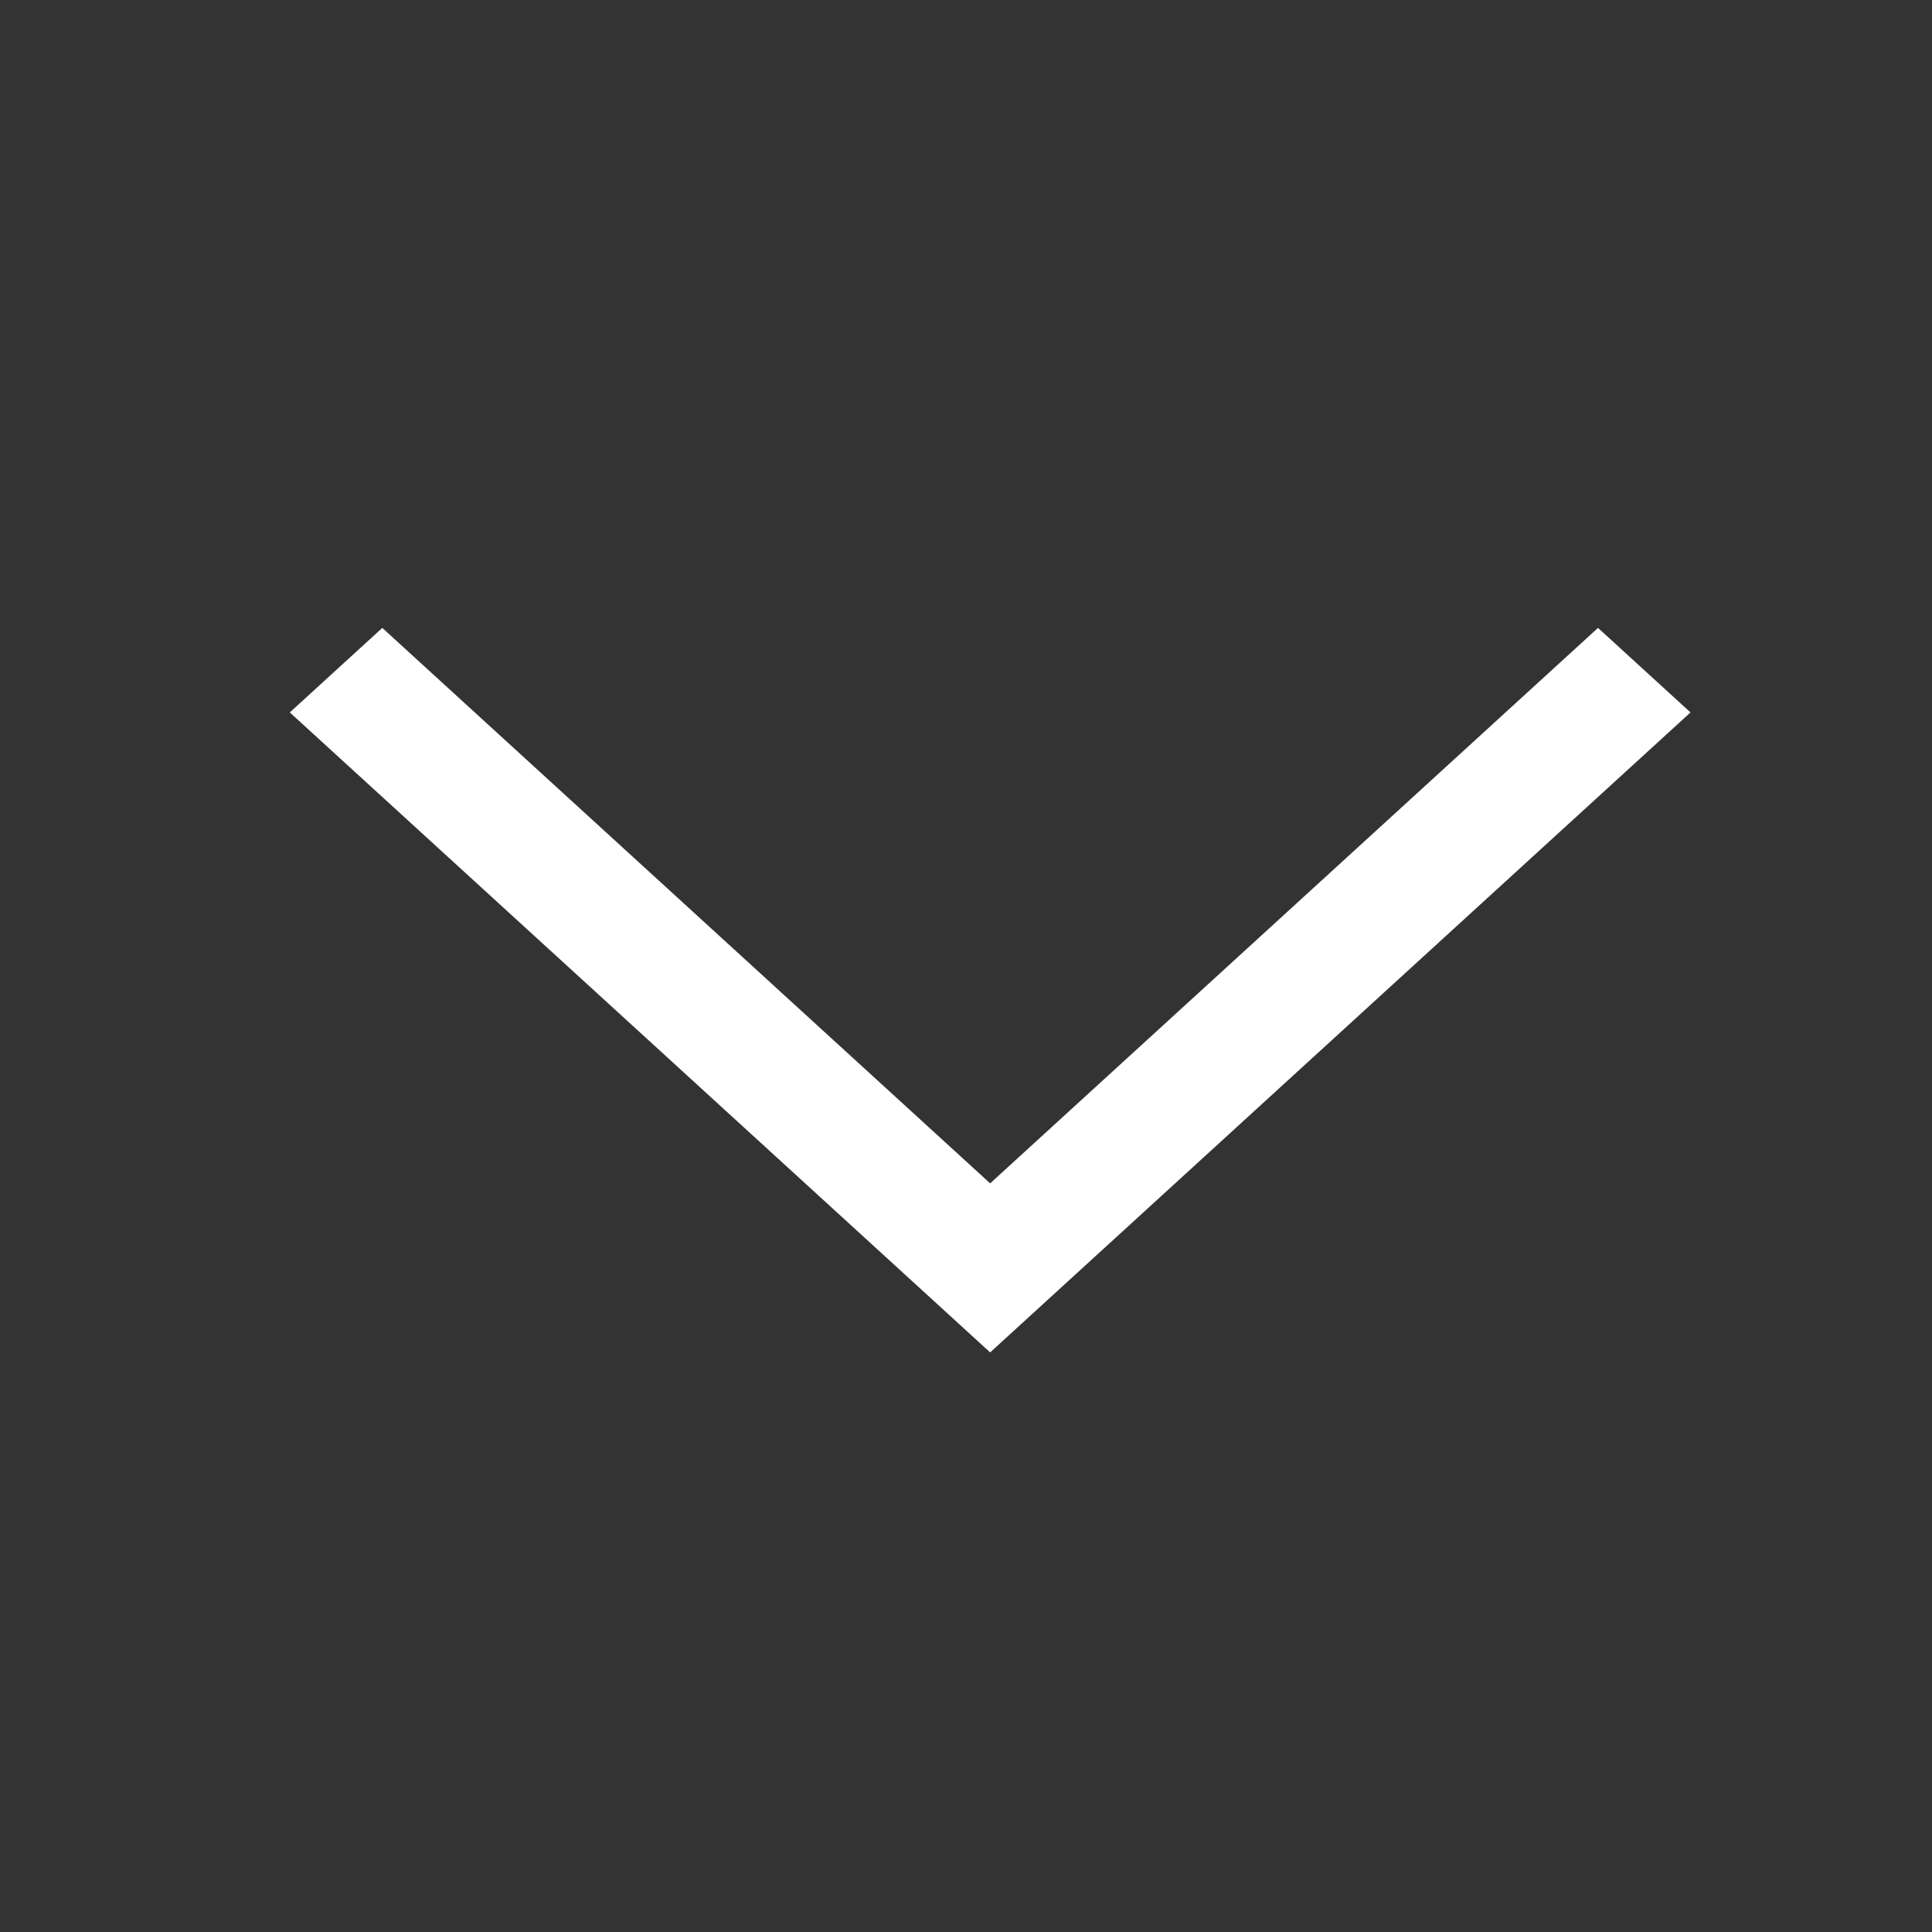 <svg width="40" height="40" viewBox="0 0 40 40" fill="none" xmlns="http://www.w3.org/2000/svg">
<rect x="0" y="0" width="40" height="40" fill="#333333" stroke="none"/>
<path fill-rule="evenodd" clip-rule="evenodd" d="M33.085 13L35 14.75L20.5 28L6 14.75L7.915 13L20.5 24.5L33.085 13Z" fill="white"/>
</svg>
